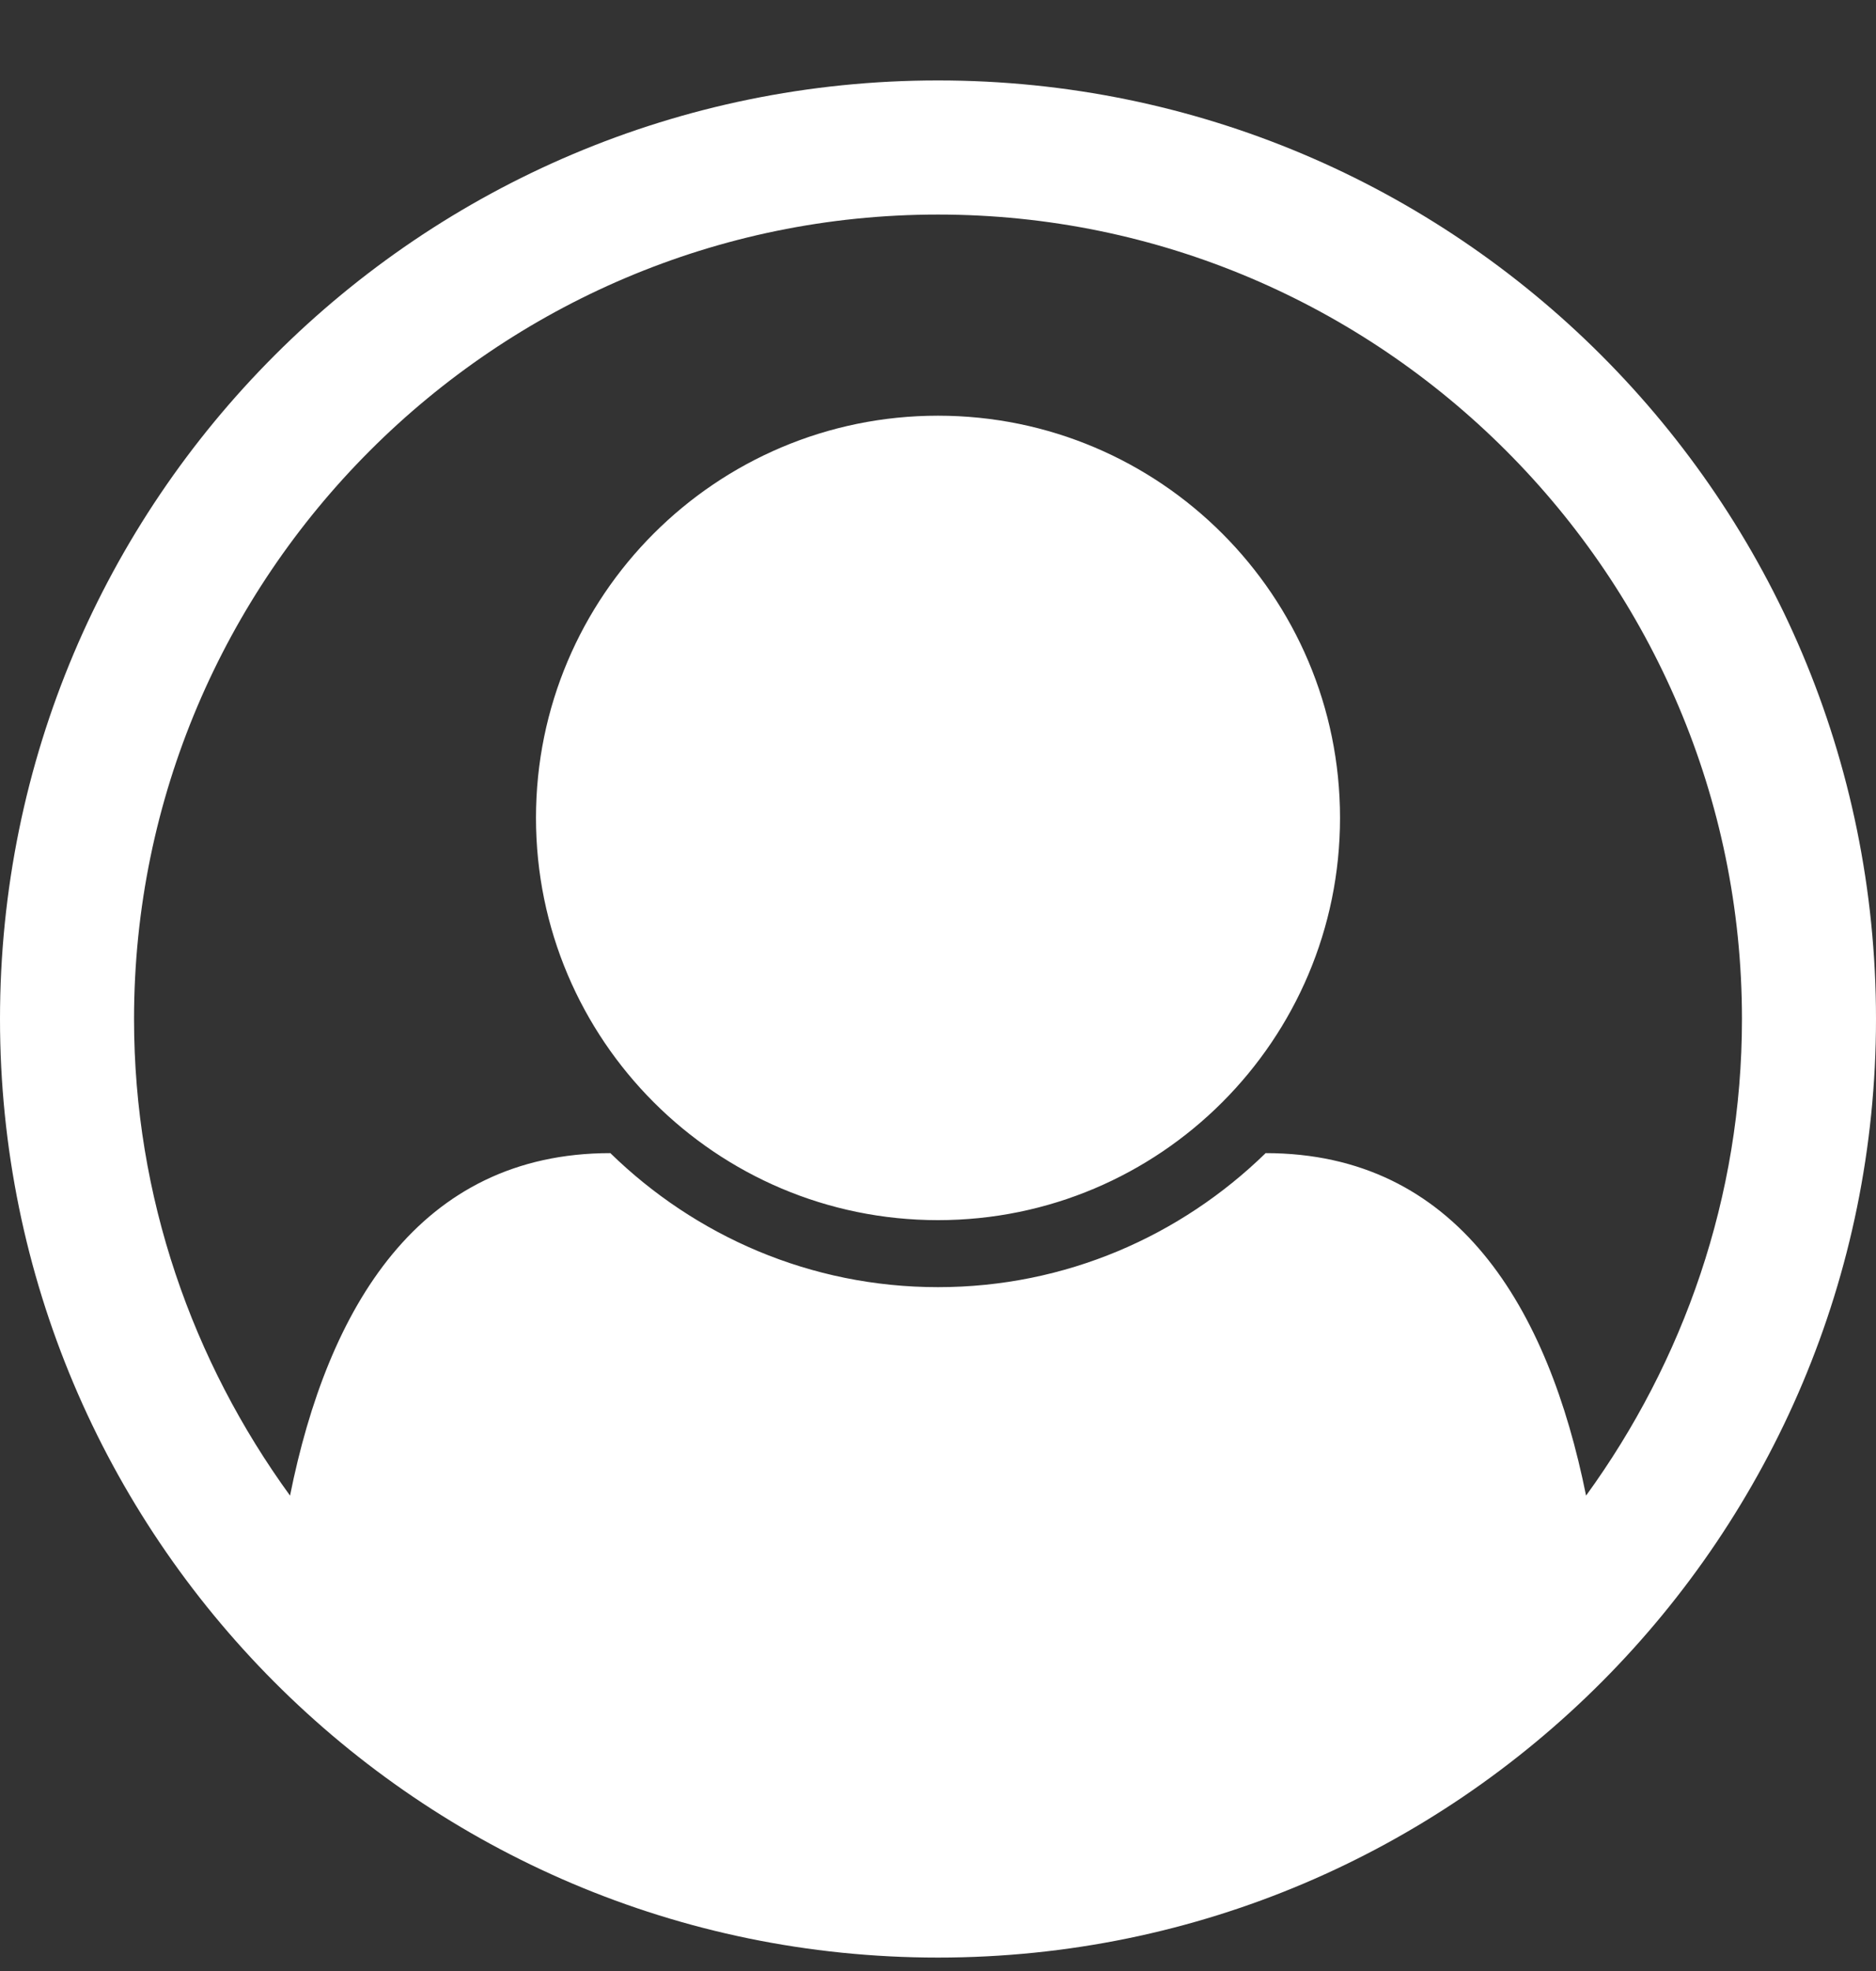 <svg width="20" height="21" viewBox="0 0 20 21" fill="none" xmlns="http://www.w3.org/2000/svg">
<rect x="0" y="0" width="20" height="21" fill="#333333" stroke="none"/>
<path d="M10 0.857C4.475 0.857 0 5.333 0 10.857C0 16.359 4.464 20.857 10 20.857C15.547 20.857 20 16.348 20 10.857C20 5.333 15.525 0.857 10 0.857ZM16.909 15.935C16.507 13.938 15.536 12.286 13.493 12.286C12.589 13.167 11.362 13.714 10 13.714C8.638 13.714 7.411 13.167 6.507 12.286C4.464 12.286 3.493 13.938 3.092 15.935C2.054 14.507 1.429 12.755 1.429 10.857C1.429 6.136 5.279 2.286 10 2.286C14.721 2.286 18.571 6.136 18.571 10.857C18.571 12.755 17.946 14.507 16.909 15.935ZM14.286 8.714C14.286 11.08 12.366 13 10 13C7.634 13 5.714 11.08 5.714 8.714C5.714 6.348 7.634 4.429 10 4.429C12.366 4.429 14.286 6.348 14.286 8.714Z" fill="white"/>
</svg>
